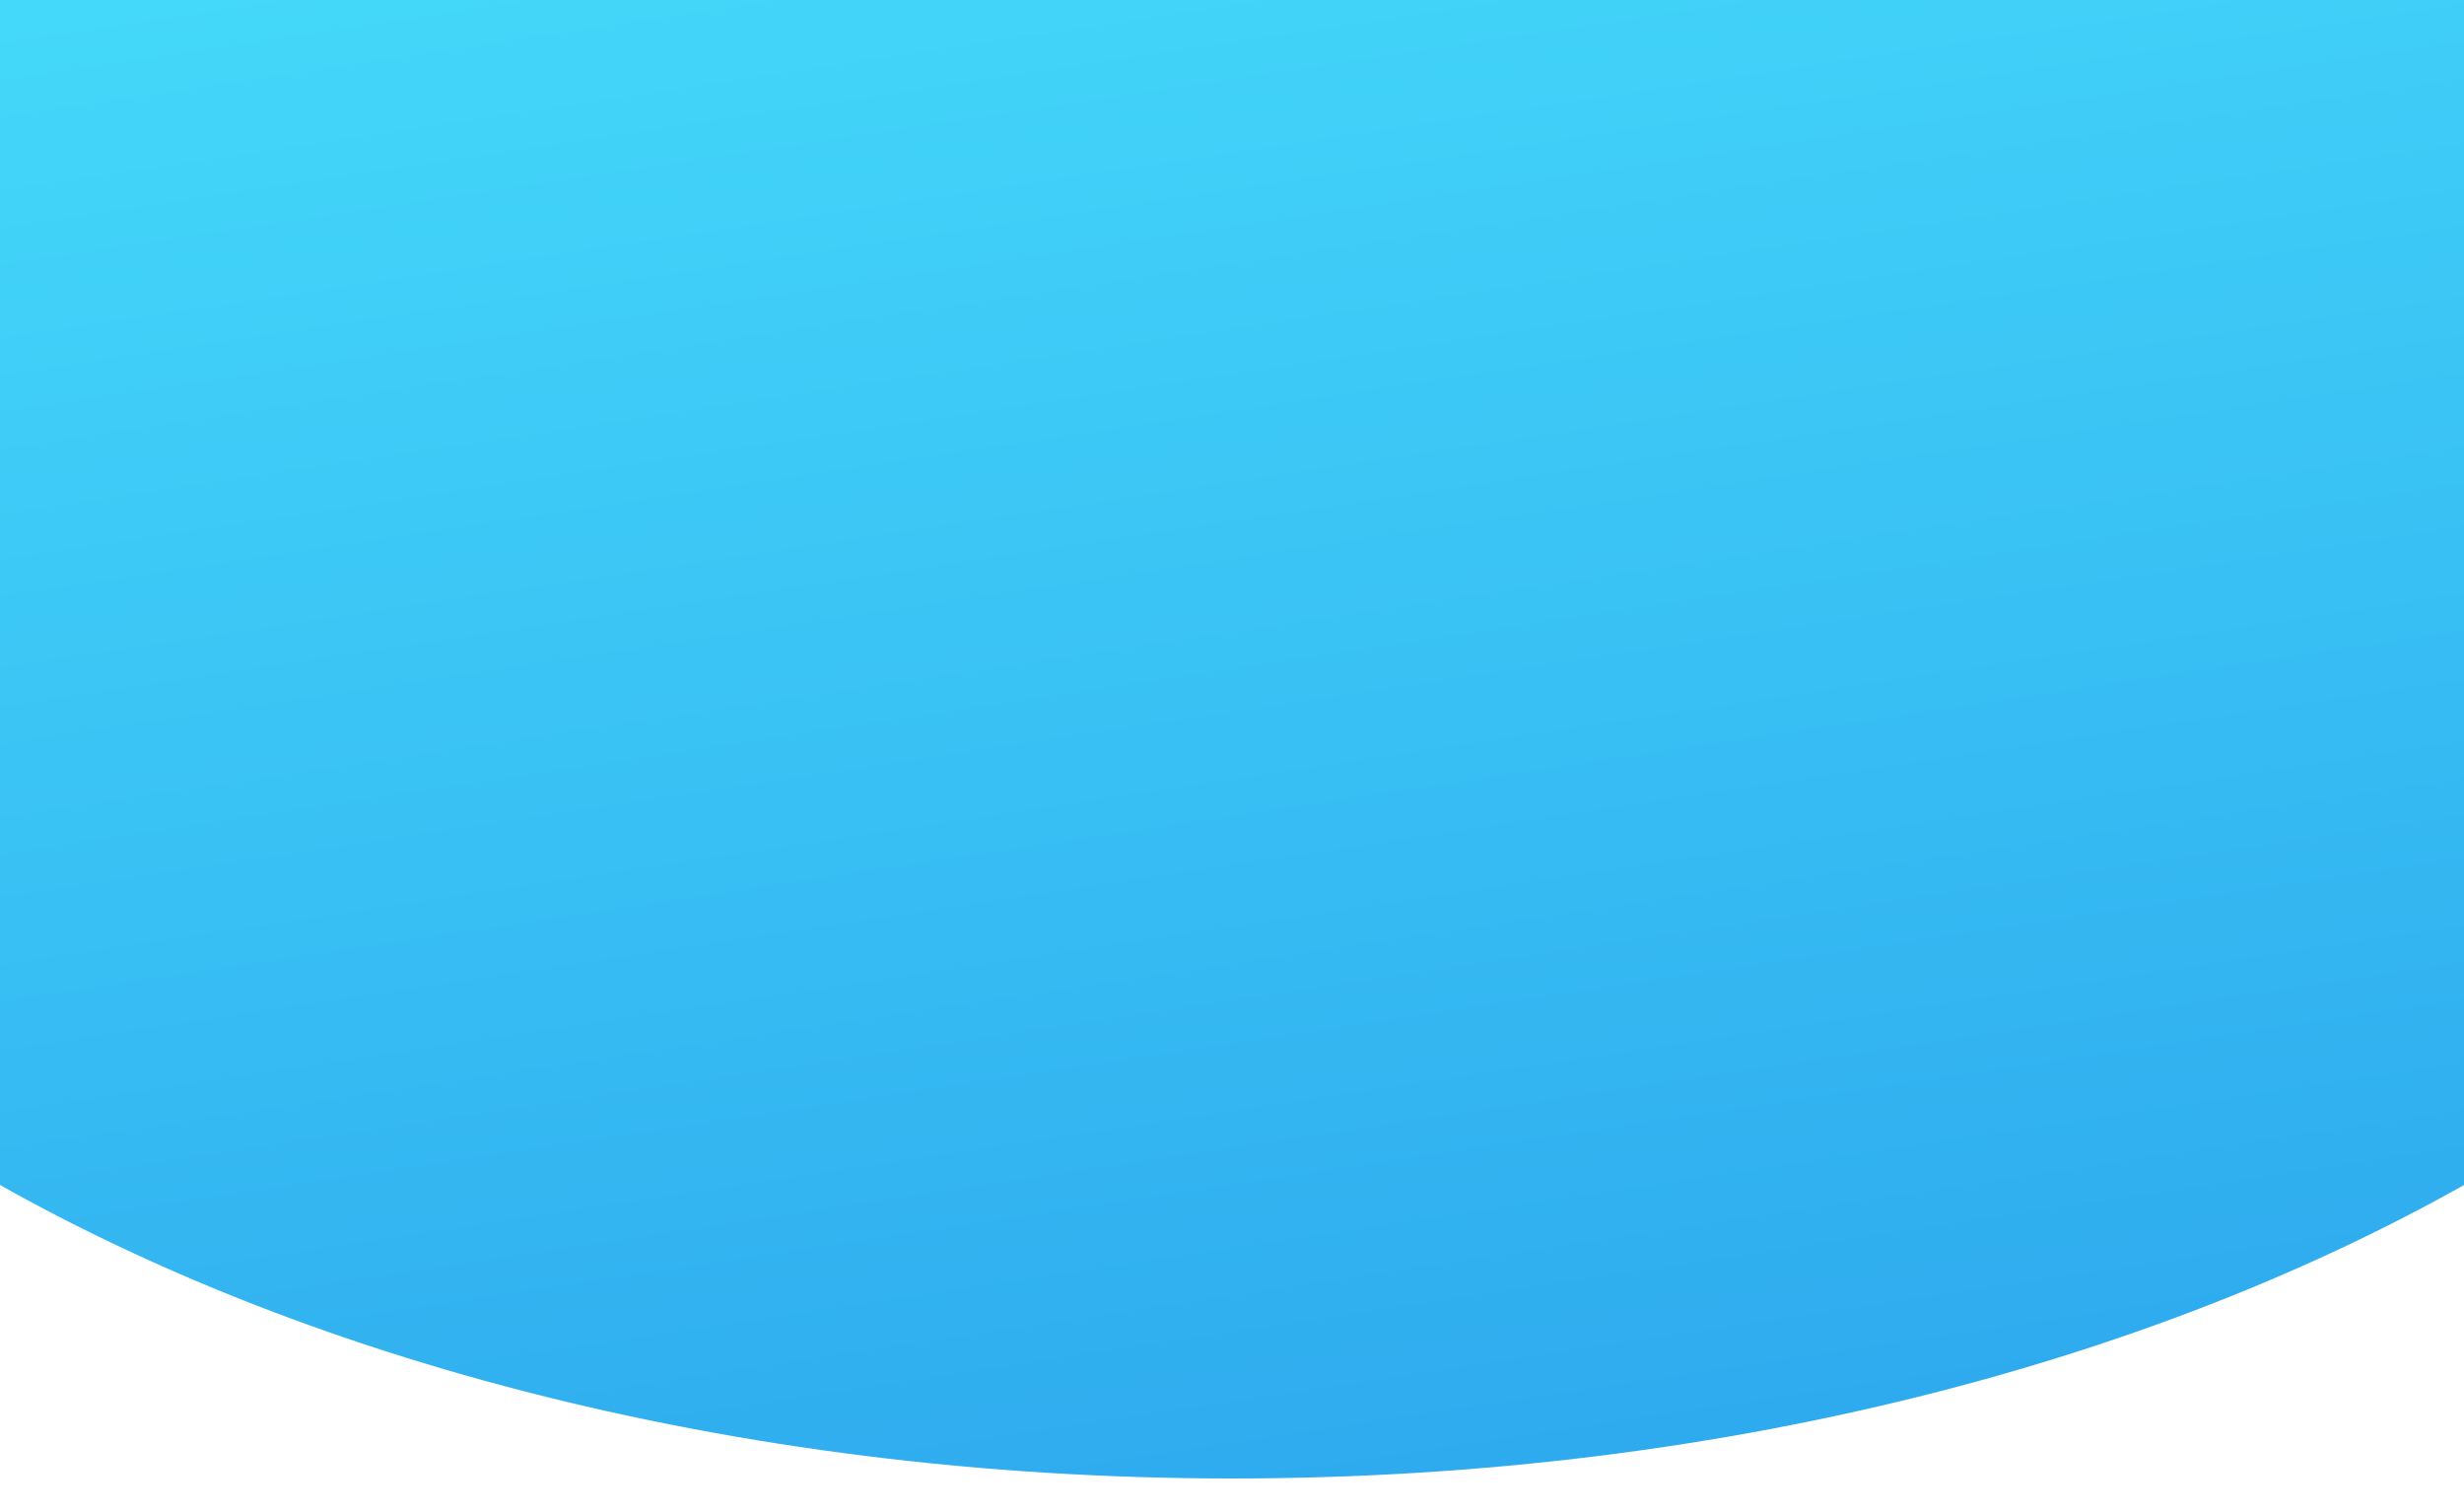 <svg xmlns="http://www.w3.org/2000/svg" xmlns:xlink="http://www.w3.org/1999/xlink" width="375" height="230" viewBox="0 0 375 230">
  <defs>
    <clipPath id="clip-path">
      <rect id="Rectangle_17989" data-name="Rectangle 17989" width="375" height="230" fill="#fff"/>
    </clipPath>
    <linearGradient id="linear-gradient" x1="0.5" y1="1.117" x2="0.229" gradientUnits="objectBoundingBox">
      <stop offset="0" stop-color="#159beb"/>
      <stop offset="1" stop-color="#3beaff"/>
    </linearGradient>
  </defs>
  <g id="Mask_Group_118" data-name="Mask Group 118" clip-path="url(#clip-path)">
    <g id="Group_15326" data-name="Group 15326">
      <path id="Path_24173" data-name="Path 24173" d="M275.5,1C428.207,1,553,75.44,553,168.5S429.207,337,276.5,337,0,261.56,0,168.5,122.793,1,275.5,1Z" transform="translate(-89 -112)" opacity="0.905" fill="url(#linear-gradient)"/>
    </g>
  </g>
</svg>
